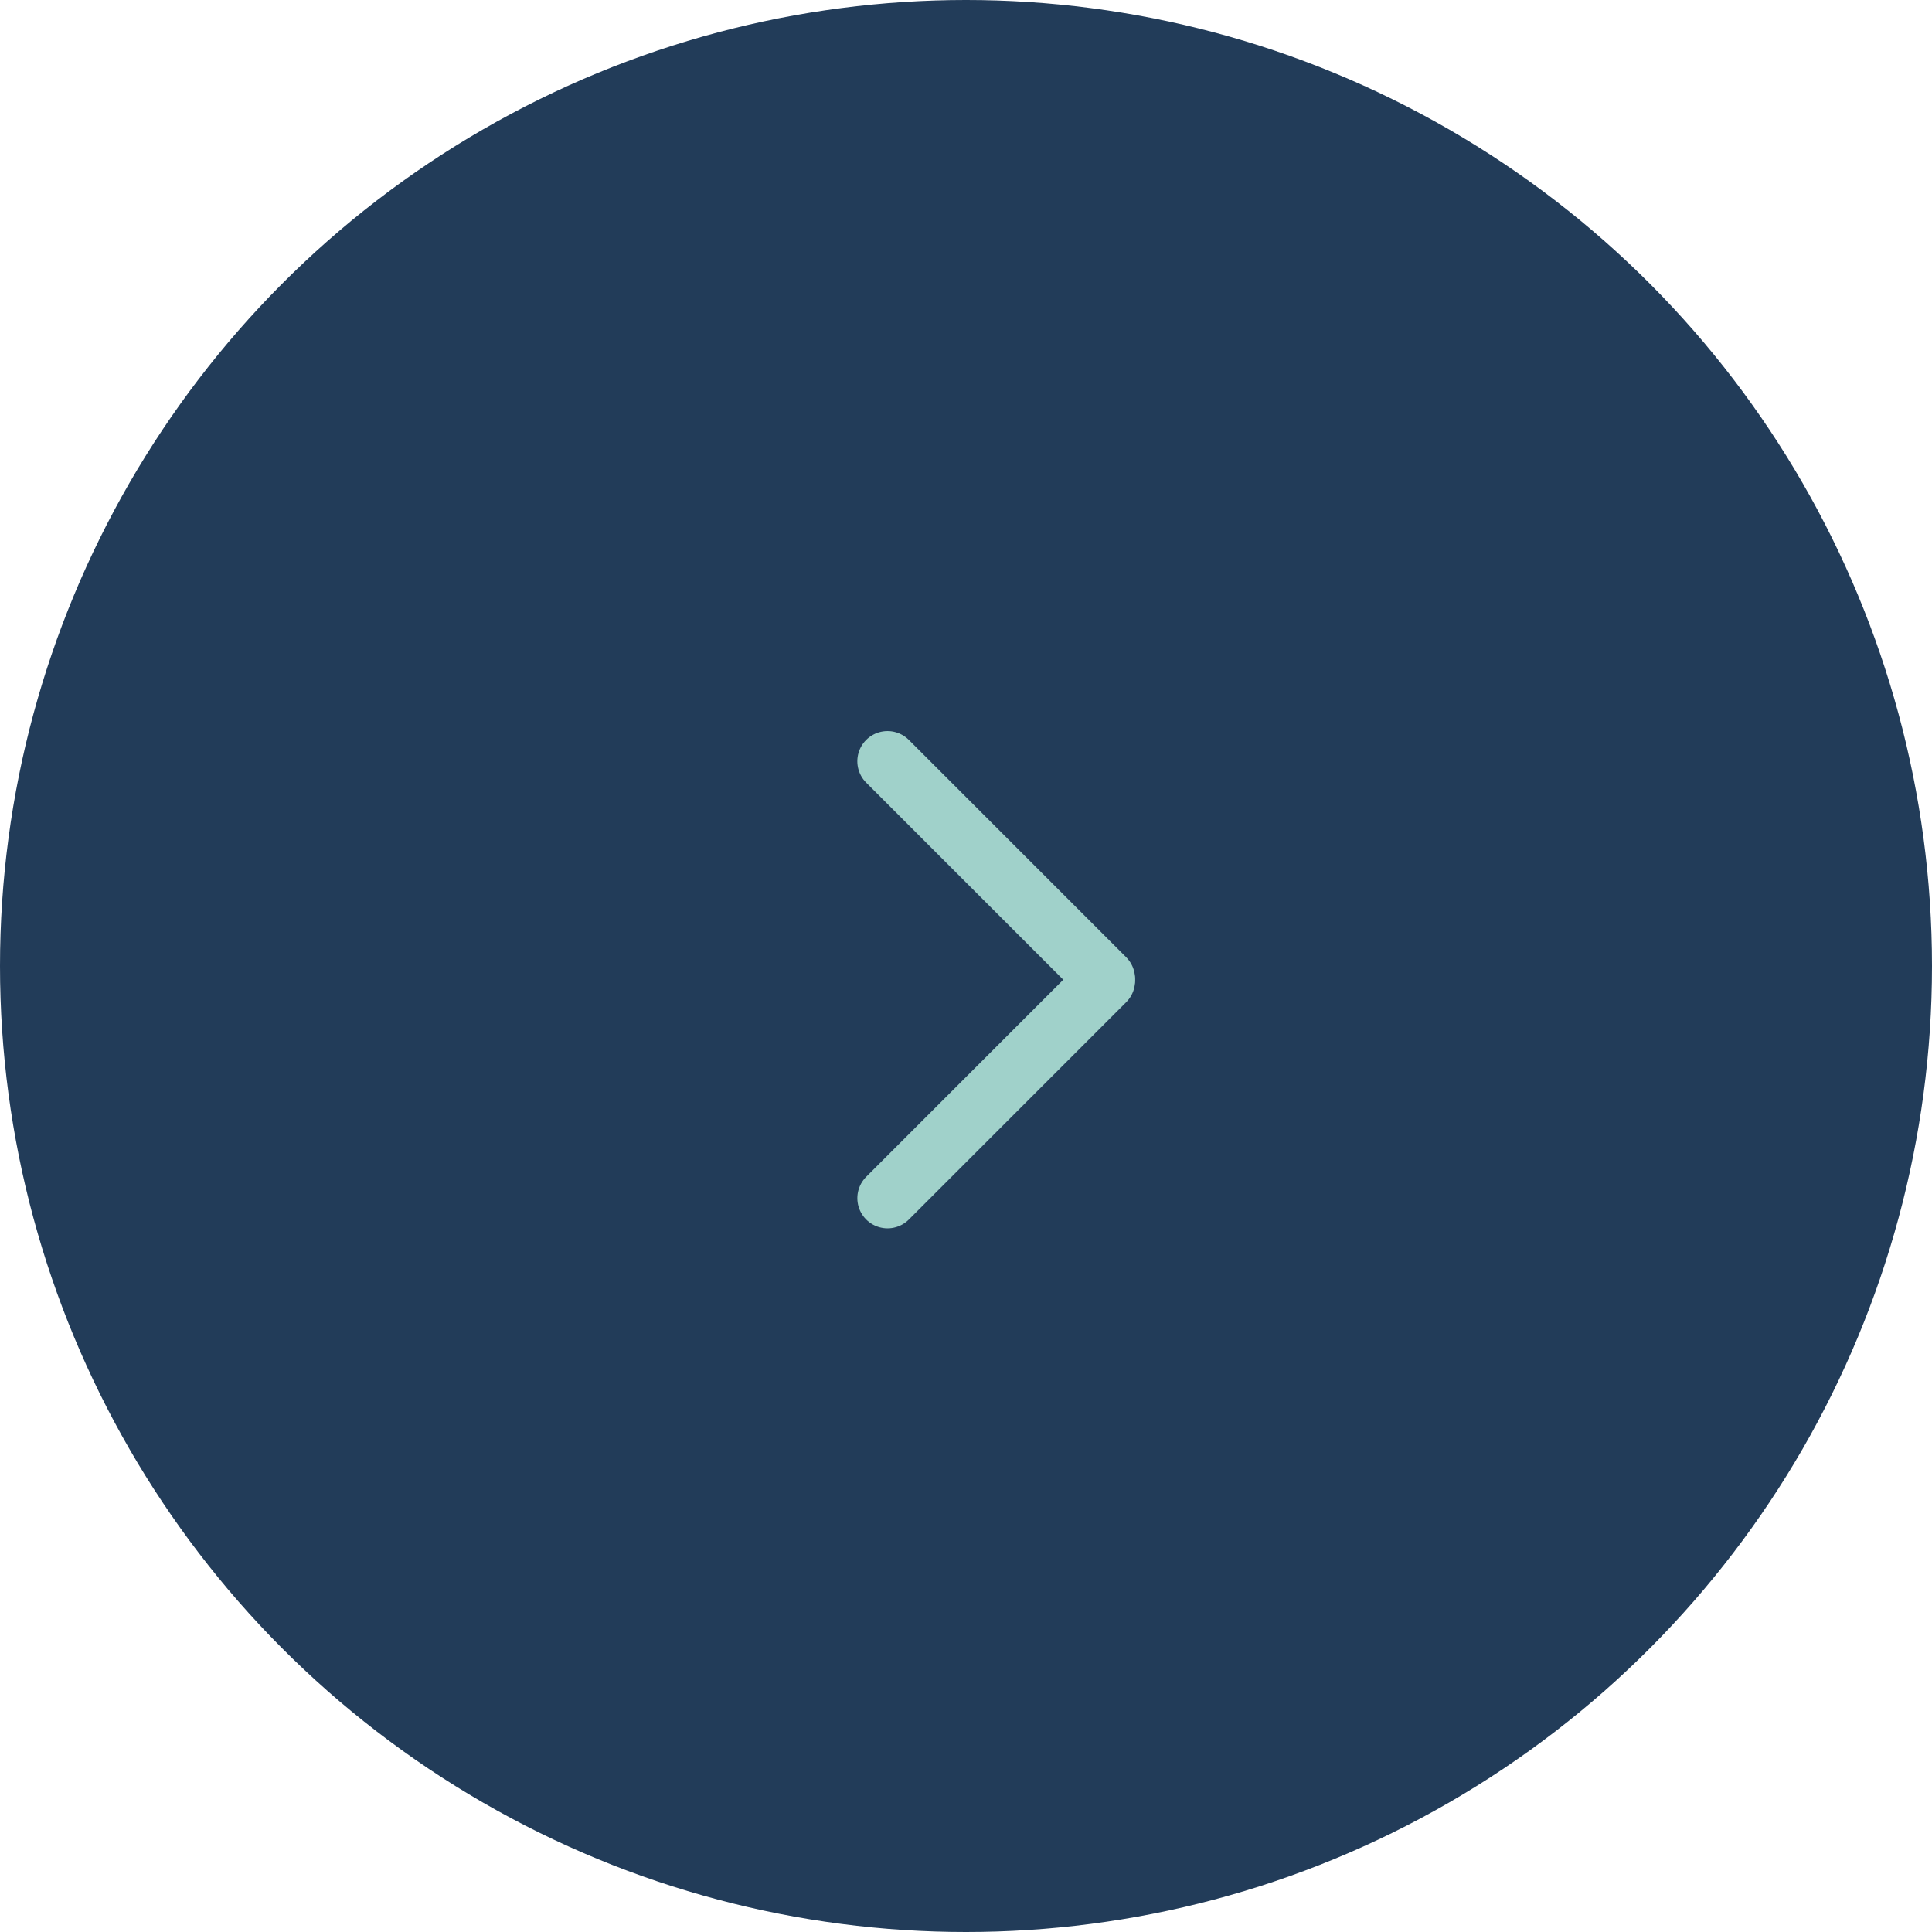 <svg xmlns="http://www.w3.org/2000/svg" width="64" height="64" viewBox="0 0 64 64">
  <g fill="none" fill-rule="evenodd">
    <circle cx="32" cy="32" r="32" fill="#223C59"/>
    <g stroke="#A0D1CA" stroke-linecap="round" transform="translate(29 25)">
      <line x1="-1.091" x2="9.091" y1="3.818" y2="3.818" stroke-width="2" transform="rotate(45 4 3.818)"/>
      <line x1="-1.091" x2="9.091" y1="11.091" y2="11.091" stroke-width="2" transform="rotate(-45 4 11.09)"/>
    </g>
  </g>
</svg>
